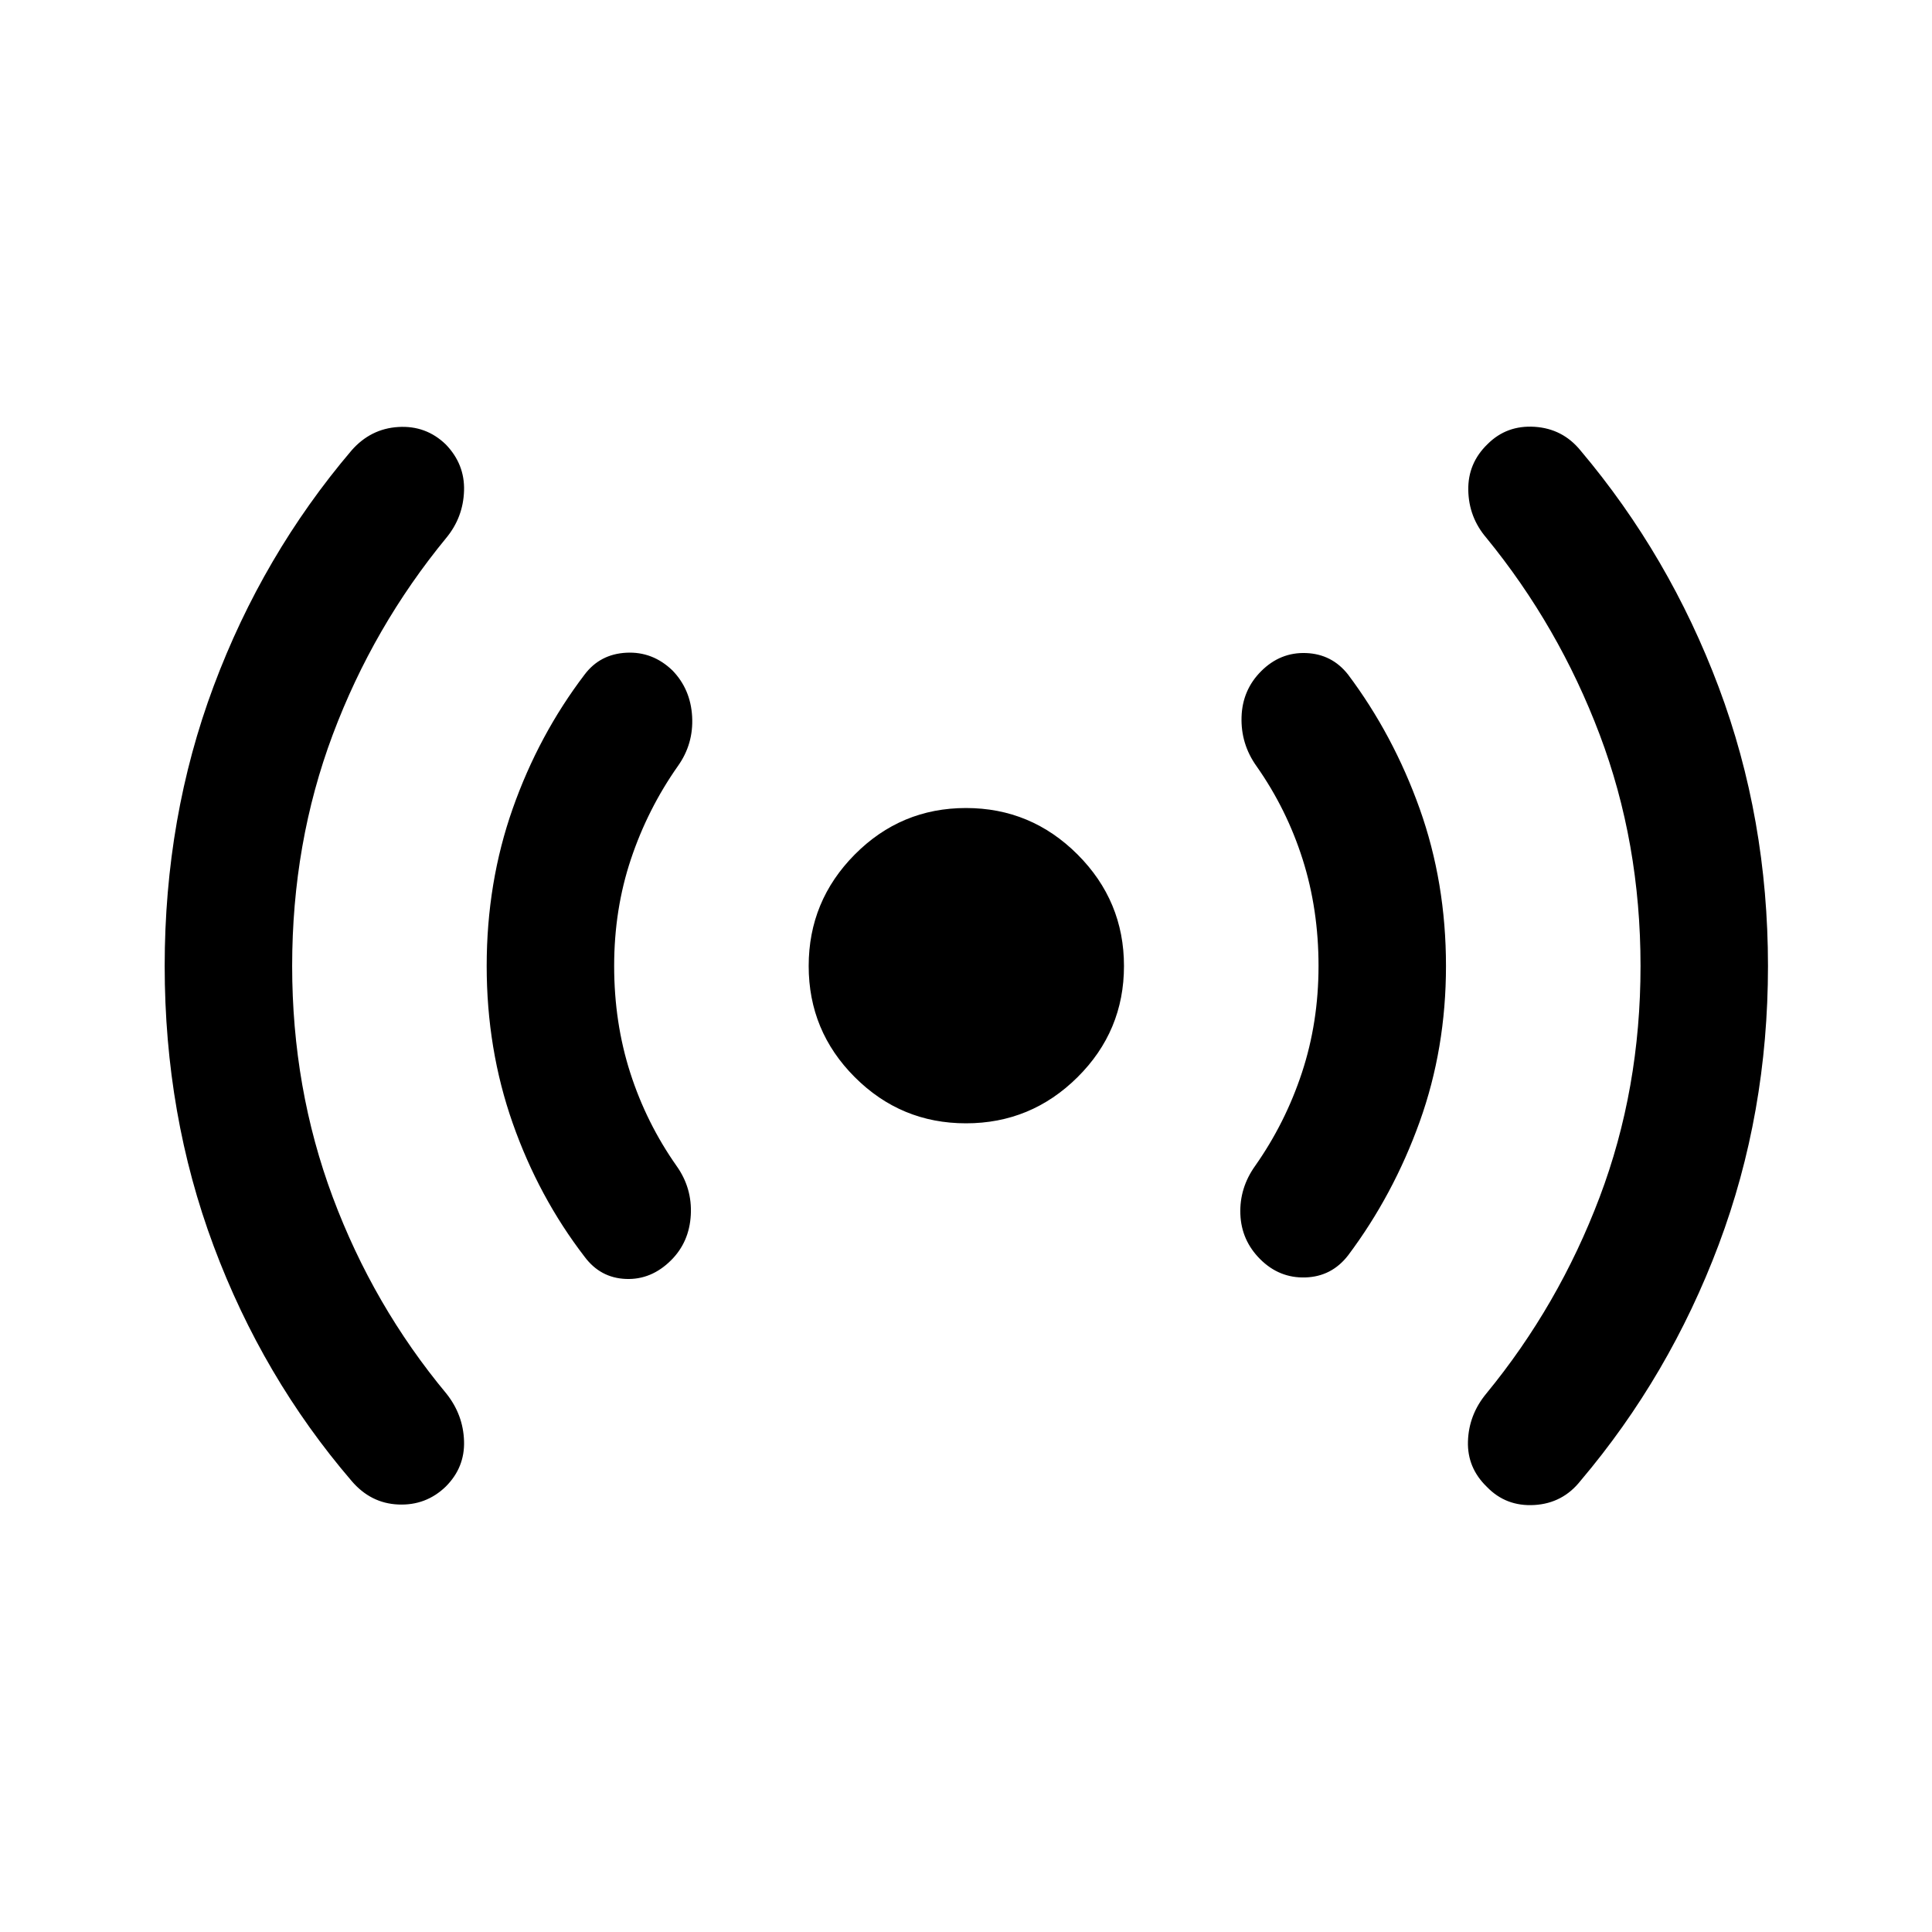<svg xmlns="http://www.w3.org/2000/svg" height="40" viewBox="0 -960 960 960" width="40"><path d="M145.17-480q0 60.83 20.16 114.83 20.17 54 56.5 97.67 8.34 10.5 8.75 23.58.42 13.09-9.08 22.59-9.83 9.5-23.58 8.91-13.75-.58-23.25-11.75-44.17-51.5-68.5-116.66Q81.83-406 81.83-480q0-74 24.34-139.08 24.33-65.09 68.5-117.09 9.5-10.83 23.25-11.66 13.75-.84 23.58 8.66 9.5 9.84 9.08 23-.41 13.17-8.75 23.34-36.33 44.16-56.5 97.91-20.16 53.75-20.16 114.92Zm160 0q0 28.17 8 53.08 8 24.92 23 46.25 7.83 11 7.08 24.42-.75 13.42-9.75 22.42-9.83 9.83-22.5 9.33t-20.5-11q-22.83-29.67-35.75-66.42-12.92-36.75-12.92-78.08 0-41.5 12.92-78.17 12.92-36.66 35.75-66.66 7.67-10.17 20.75-10.84 13.08-.66 22.92 8.84 9 9.33 9.75 22.91.75 13.59-7.09 24.59-15 21.33-23.33 46.25-8.33 24.91-8.33 53.08ZM480-401.83q-32.33 0-55.25-22.92T401.83-480q0-32.33 22.92-55.42Q447.67-558.5 480-558.5t55.42 23.08Q558.5-512.33 558.5-480t-23.08 55.25q-23.09 22.92-55.42 22.92ZM655.17-480q0-28.17-7.92-53.08-7.92-24.92-22.92-46.25-7.83-11-7.41-24.42.41-13.42 9.75-22.75 9.5-9.5 22.33-9 12.83.5 20.83 10.67 22.5 30 35.59 66.66Q718.5-521.5 718.5-480q0 41-13.08 77.42-13.09 36.41-35.59 66.41-8.16 10.5-21.16 10.92-13 .42-22.5-9.08-9.34-9.34-9.84-22.34t7.34-24q15-21.33 23.25-46.33t8.25-53Zm160 0q0-61.33-20.34-115.08-20.33-53.75-56.33-97.75-8.67-10.17-8.92-23.59-.25-13.41 9.59-22.91 9.5-9.5 23.41-8.59 13.92.92 22.75 11.75Q829.5-683.83 854-618.58T878.5-480q0 73.33-24.5 138.5t-68.67 117.33q-8.83 11.17-22.91 12-14.09.84-23.59-9-9.83-9.5-9.41-22.66.41-13.17 9.08-23.67 36-43.83 56.33-97.58 20.34-53.75 20.34-114.92Z"/></svg>